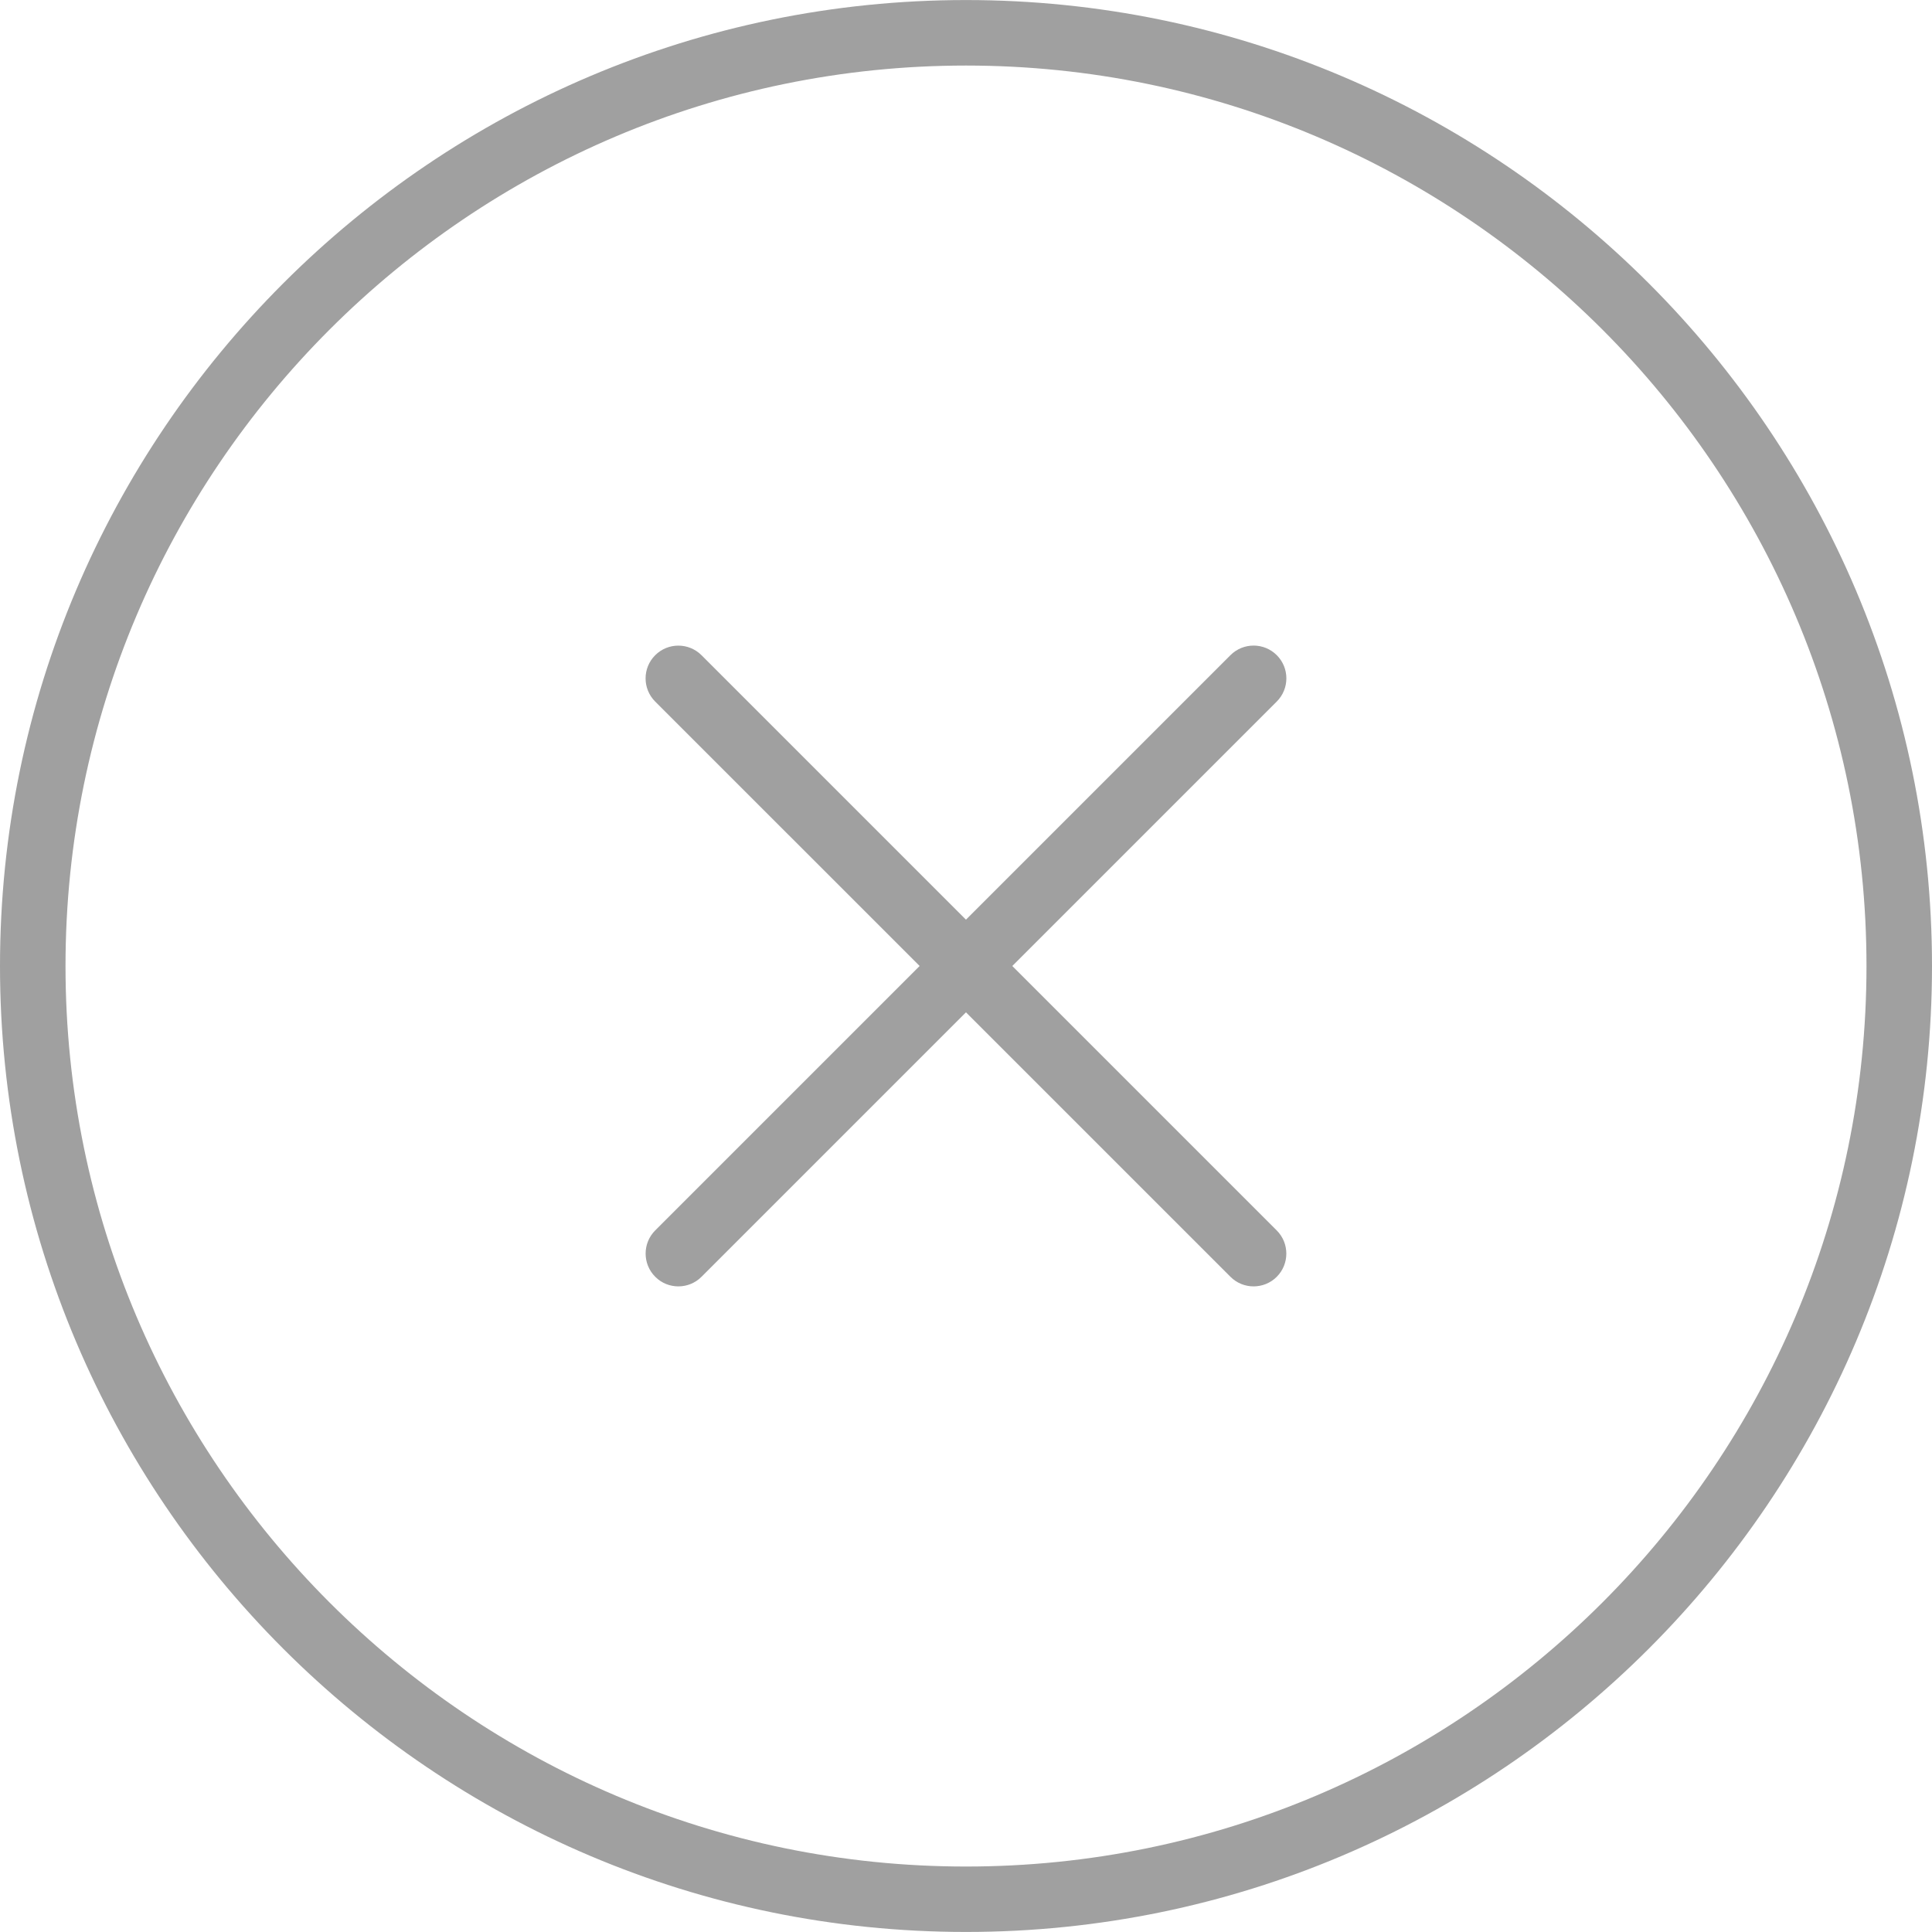 <?xml version="1.0"?>
<svg xmlns="http://www.w3.org/2000/svg" xmlns:xlink="http://www.w3.org/1999/xlink" version="1.1" id="Capa_1" x="0px" y="0px" width="512px" height="512px" viewBox="0 0 44.238 44.238" style="enable-background:new 0 0 44.238 44.238;" xml:space="preserve" class=""><g><g>
	<g>
		<g>
			<path d="M15.533,29.455c-0.192,0-0.384-0.073-0.53-0.22c-0.293-0.293-0.293-0.769,0-1.062l13.171-13.171     c0.293-0.293,0.768-0.293,1.061,0s0.293,0.768,0,1.061L16.063,29.235C15.917,29.382,15.725,29.455,15.533,29.455z" data-original="#000000" class="active-path" data-old_color="#D6D4D4" fill="#A0A0A0"/>
		</g>
		<g>
			<path d="M28.704,29.455c-0.192,0-0.384-0.073-0.53-0.22L15.002,16.064c-0.293-0.293-0.293-0.768,0-1.061s0.768-0.293,1.061,0     l13.171,13.171c0.293,0.293,0.293,0.769,0,1.062C29.088,29.382,28.896,29.455,28.704,29.455z" data-original="#000000" class="active-path" data-old_color="#D6D4D4" fill="#A0A0A0"/>
		</g>
		<path d="M22.119,44.237C9.922,44.237,0,34.315,0,22.12C0,9.924,9.922,0.001,22.119,0.001S44.238,9.923,44.238,22.12    S34.314,44.237,22.119,44.237z M22.119,1.501C10.75,1.501,1.5,10.751,1.5,22.12s9.25,20.619,20.619,20.619    s20.619-9.25,20.619-20.619S33.488,1.501,22.119,1.501z" data-original="#000000" class="active-path" data-old_color="#D6D4D4" fill="#A0A0A0"/>
	</g>
</g></g> </svg>
